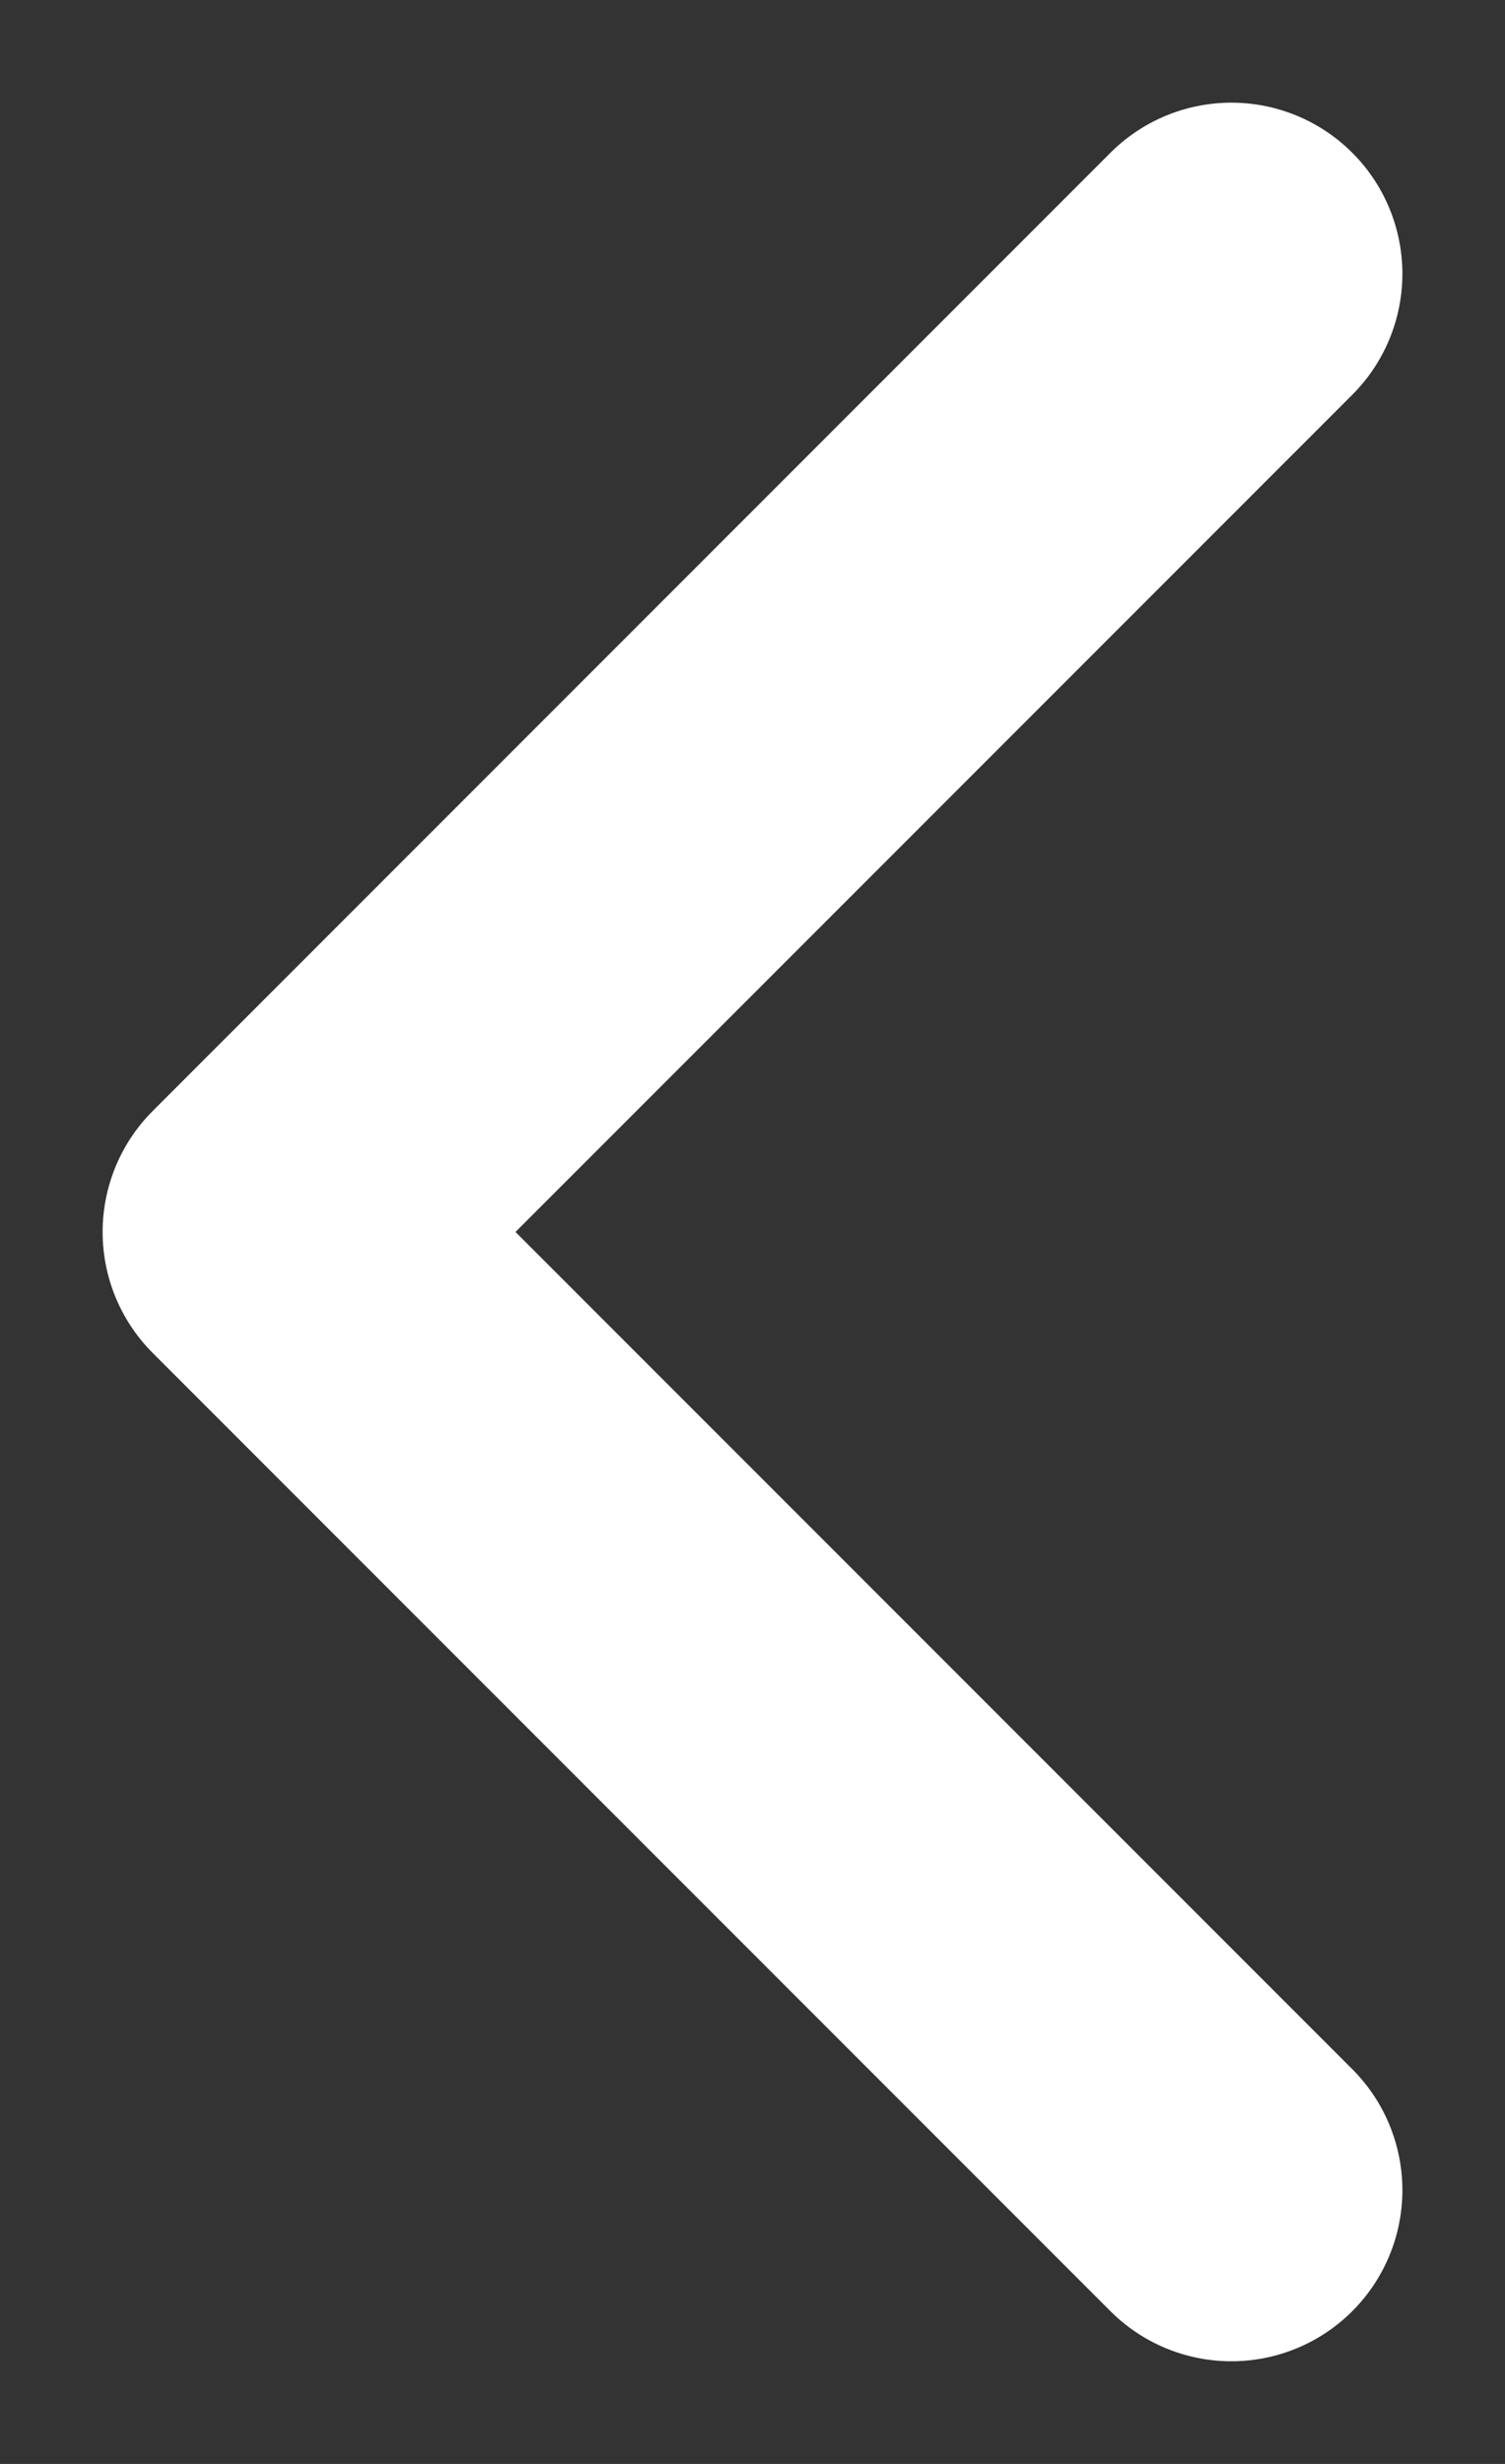 <svg width="100%" height="100%" viewBox="0 0 11 18" fill="none" xmlns="http://www.w3.org/2000/svg">
<rect x="0" y="0" width="11" height="18" fill="#333333" stroke="none"/>
<path d="M9 2L2 9L9 16" stroke="white" stroke-width="2.5" stroke-linecap="round" stroke-linejoin="round"/>
</svg>
